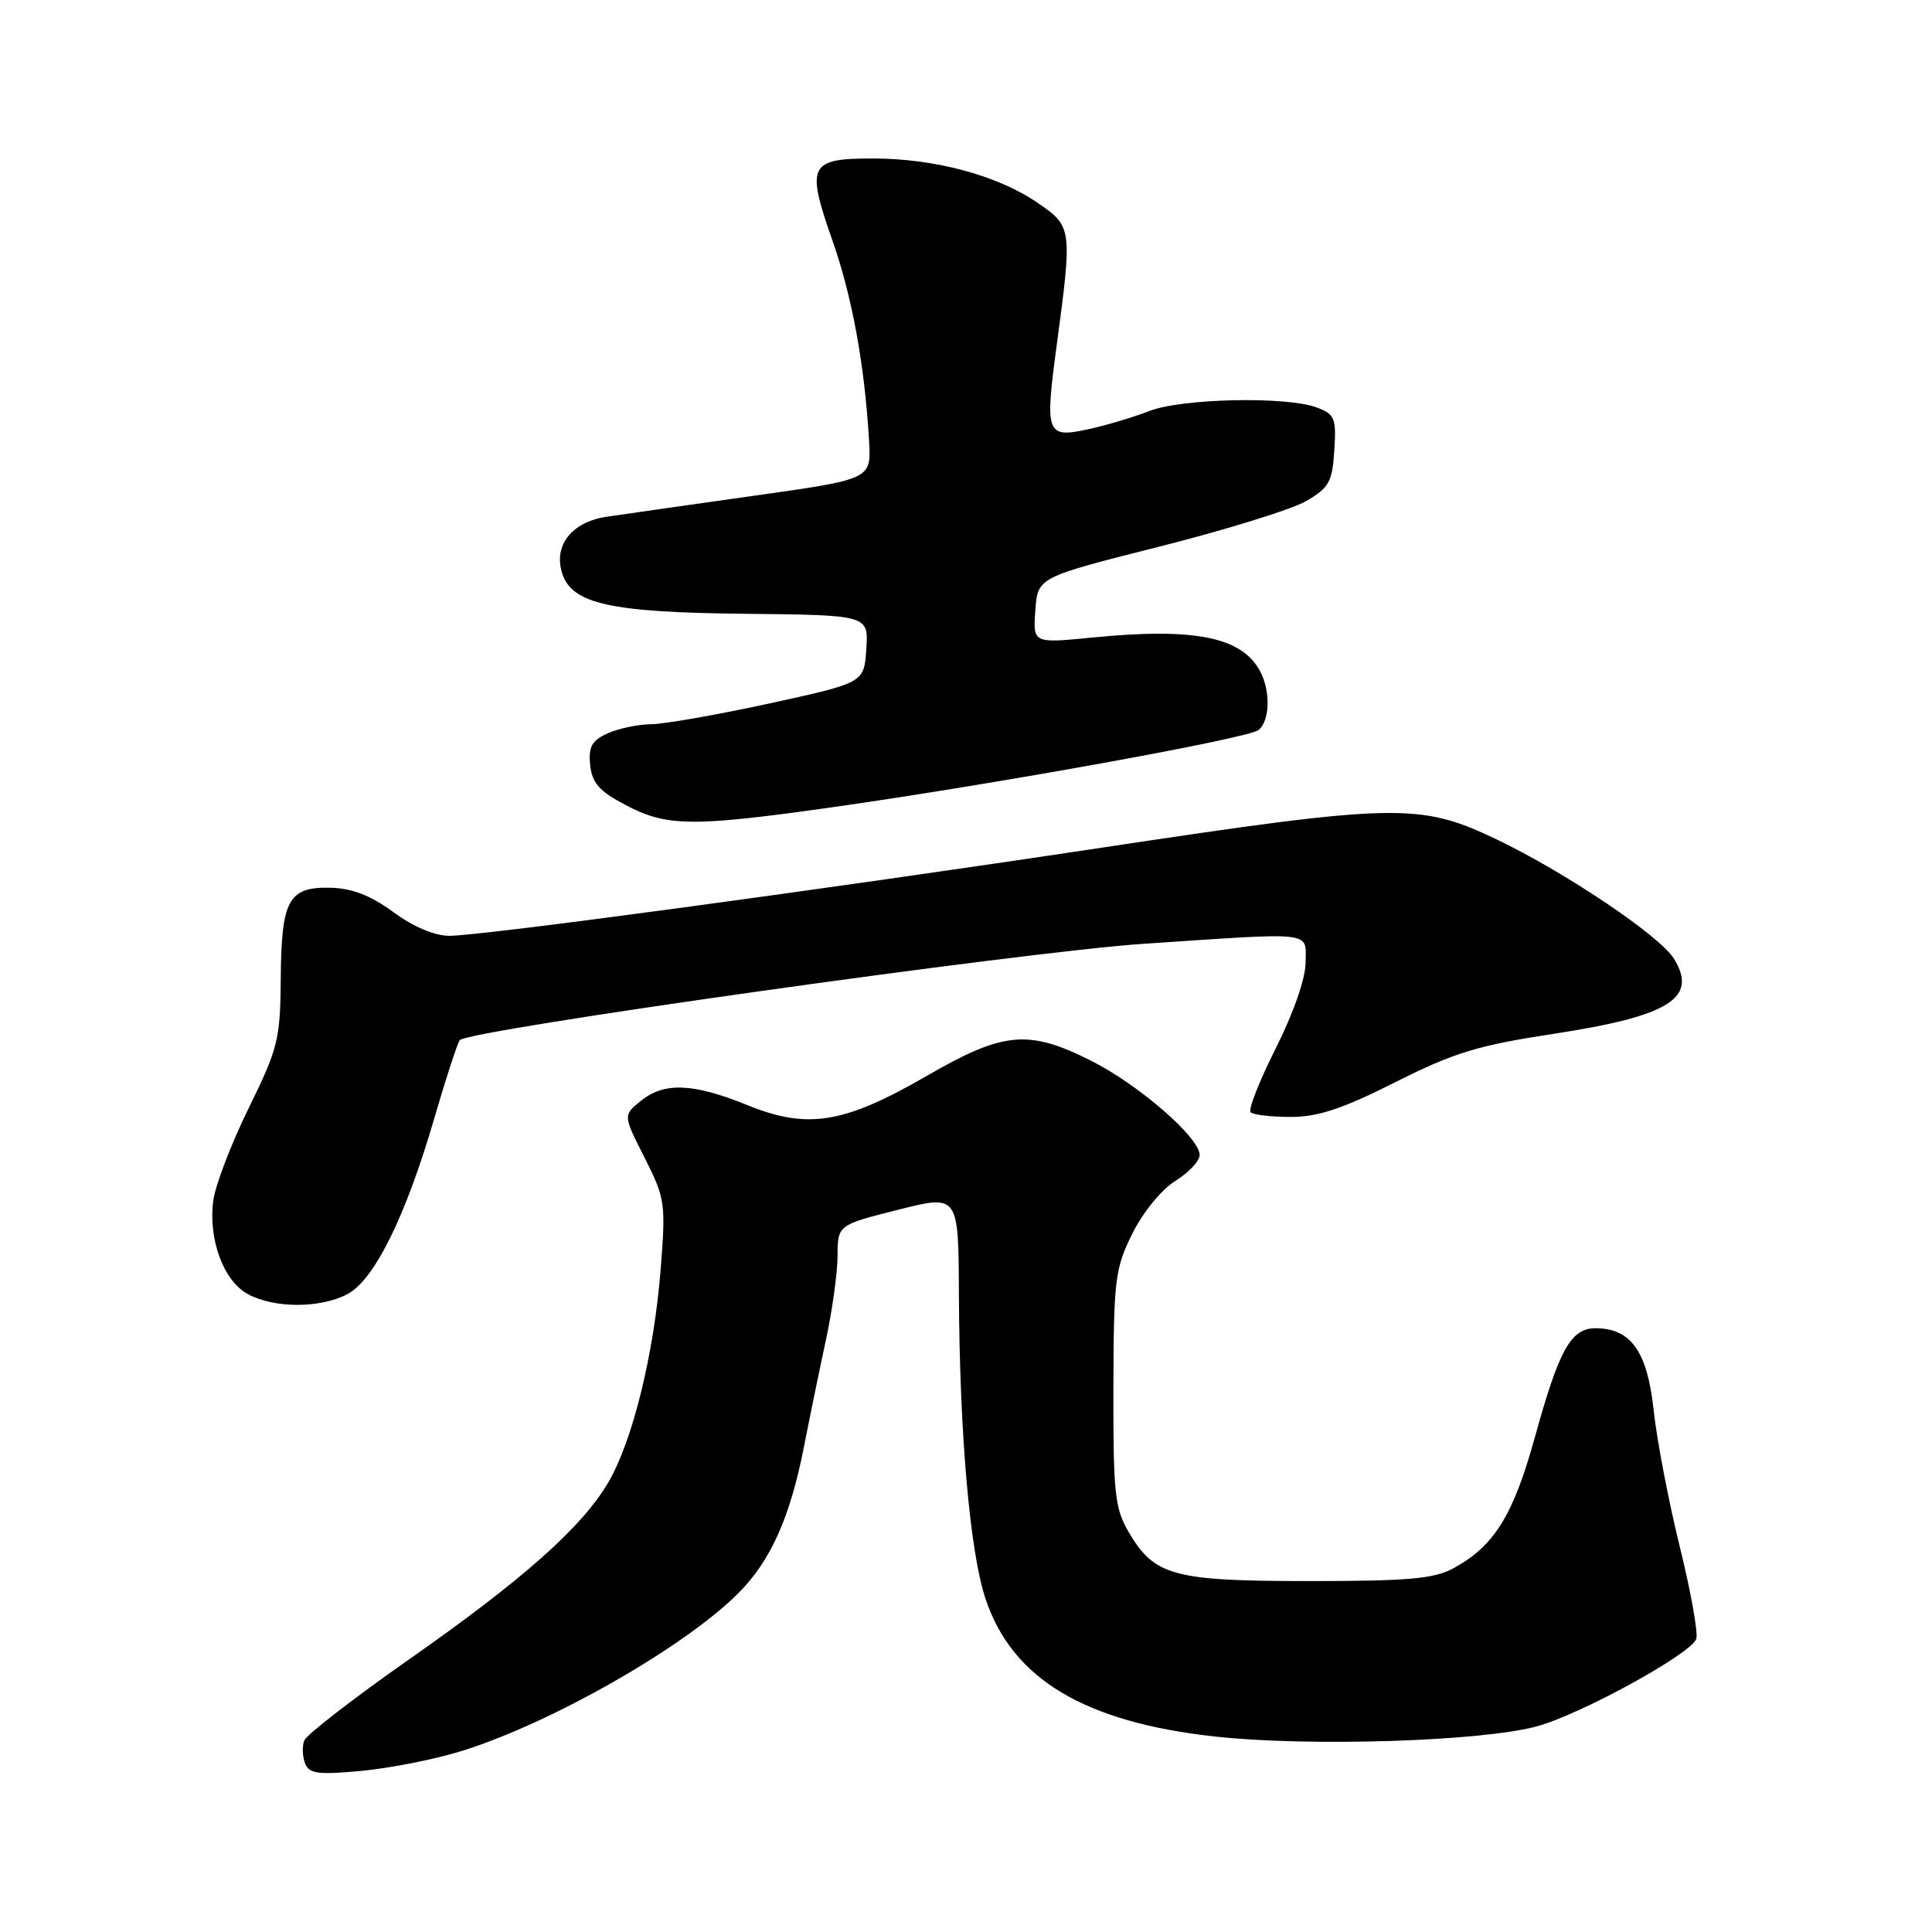 <?xml version="1.0" encoding="UTF-8" standalone="no"?>
<!DOCTYPE svg PUBLIC "-//W3C//DTD SVG 1.1//EN" "http://www.w3.org/Graphics/SVG/1.1/DTD/svg11.dtd" >
<svg xmlns="http://www.w3.org/2000/svg" xmlns:xlink="http://www.w3.org/1999/xlink" version="1.1" viewBox="0 0 256 256">
 <g >
 <path fill="currentColor"
d=" M 61.13 232.03 C 73.04 228.33 90.64 218.29 97.82 211.12 C 102.11 206.83 104.69 201.07 106.52 191.74 C 107.30 187.76 108.62 181.35 109.45 177.50 C 110.28 173.65 110.97 168.66 110.98 166.41 C 111.00 162.32 111.00 162.32 119.00 160.30 C 127.00 158.28 127.00 158.28 127.06 171.39 C 127.14 189.94 128.51 205.61 130.59 211.86 C 134.12 222.46 143.71 228.21 161.00 230.10 C 173.47 231.47 196.37 230.74 203.64 228.75 C 209.44 227.17 223.99 219.20 224.76 217.18 C 225.04 216.45 224.06 210.95 222.58 204.95 C 221.10 198.95 219.54 190.82 219.12 186.87 C 218.28 179.07 216.11 176.00 211.41 176.00 C 208.16 176.00 206.59 178.81 203.40 190.37 C 200.52 200.78 198.01 204.84 192.63 207.78 C 190.05 209.20 186.71 209.50 173.50 209.50 C 155.46 209.50 152.96 208.82 149.55 203.00 C 147.72 199.87 147.50 197.86 147.53 183.98 C 147.57 169.53 147.74 168.11 150.03 163.48 C 151.44 160.64 153.88 157.64 155.71 156.50 C 157.48 155.40 158.94 153.86 158.96 153.08 C 159.02 150.78 150.92 143.74 144.51 140.52 C 136.25 136.38 132.96 136.69 122.82 142.55 C 111.84 148.90 107.03 149.68 99.04 146.44 C 91.83 143.51 88.01 143.36 84.89 145.89 C 82.56 147.78 82.56 147.78 85.41 153.40 C 88.14 158.80 88.23 159.41 87.54 168.21 C 86.66 179.38 83.83 190.92 80.60 196.43 C 77.11 202.37 69.30 209.31 54.17 219.90 C 46.84 225.04 40.61 229.86 40.32 230.62 C 40.02 231.38 40.07 232.74 40.42 233.64 C 40.95 235.03 42.09 235.19 47.90 234.65 C 51.68 234.29 57.63 233.12 61.13 232.03 Z  M 46.00 171.50 C 49.59 169.64 53.77 161.18 57.60 148.00 C 59.12 142.78 60.62 138.19 60.93 137.82 C 62.03 136.49 135.69 126.12 151.50 125.06 C 174.53 123.52 173.00 123.35 173.00 127.52 C 173.00 129.63 171.41 134.20 169.05 138.90 C 166.87 143.23 165.37 147.04 165.72 147.38 C 166.06 147.72 168.45 148.00 171.04 148.00 C 174.64 148.00 177.89 146.92 184.88 143.40 C 192.68 139.47 195.78 138.53 205.90 136.98 C 221.23 134.63 225.03 132.25 221.80 127.02 C 219.93 124.00 207.38 115.56 198.30 111.22 C 188.10 106.36 185.16 106.42 146.00 112.32 C 108.82 117.92 63.83 124.00 59.54 124.00 C 57.59 124.00 54.78 122.81 52.14 120.87 C 49.15 118.67 46.68 117.71 43.85 117.63 C 38.22 117.49 37.28 119.20 37.20 129.67 C 37.14 137.73 36.85 138.89 32.95 146.84 C 30.64 151.53 28.54 157.03 28.26 159.07 C 27.58 164.20 29.61 169.72 32.83 171.47 C 36.32 173.37 42.36 173.38 46.00 171.50 Z  M 110.17 106.98 C 131.75 103.93 165.33 97.85 166.75 96.74 C 168.27 95.55 168.38 91.57 166.97 88.94 C 164.53 84.39 158.30 83.14 144.69 84.48 C 136.87 85.25 136.87 85.25 137.19 80.87 C 137.50 76.50 137.50 76.50 153.58 72.44 C 162.42 70.21 171.20 67.49 173.08 66.39 C 176.11 64.63 176.54 63.86 176.80 59.70 C 177.08 55.41 176.87 54.90 174.49 54.00 C 170.52 52.49 156.59 52.78 152.27 54.47 C 150.20 55.28 146.56 56.37 144.18 56.88 C 138.64 58.08 138.43 57.54 140.02 45.74 C 142.10 30.23 142.07 30.02 137.50 26.88 C 132.18 23.24 123.88 21.00 115.65 21.00 C 107.19 21.00 106.78 21.84 110.32 31.92 C 112.92 39.32 114.58 48.42 115.16 58.50 C 115.44 63.50 115.44 63.50 99.97 65.68 C 91.46 66.88 82.65 68.13 80.40 68.47 C 75.76 69.16 73.31 72.26 74.49 75.97 C 75.78 80.02 80.90 81.15 98.71 81.33 C 115.09 81.50 115.09 81.50 114.79 85.99 C 114.50 90.47 114.50 90.47 102.00 93.20 C 95.12 94.70 88.06 95.94 86.30 95.96 C 84.54 95.98 81.93 96.53 80.50 97.18 C 78.41 98.13 77.96 98.96 78.20 101.36 C 78.44 103.75 79.39 104.82 82.91 106.68 C 88.34 109.54 91.75 109.58 110.17 106.98 Z "/>
</g>
</svg>
